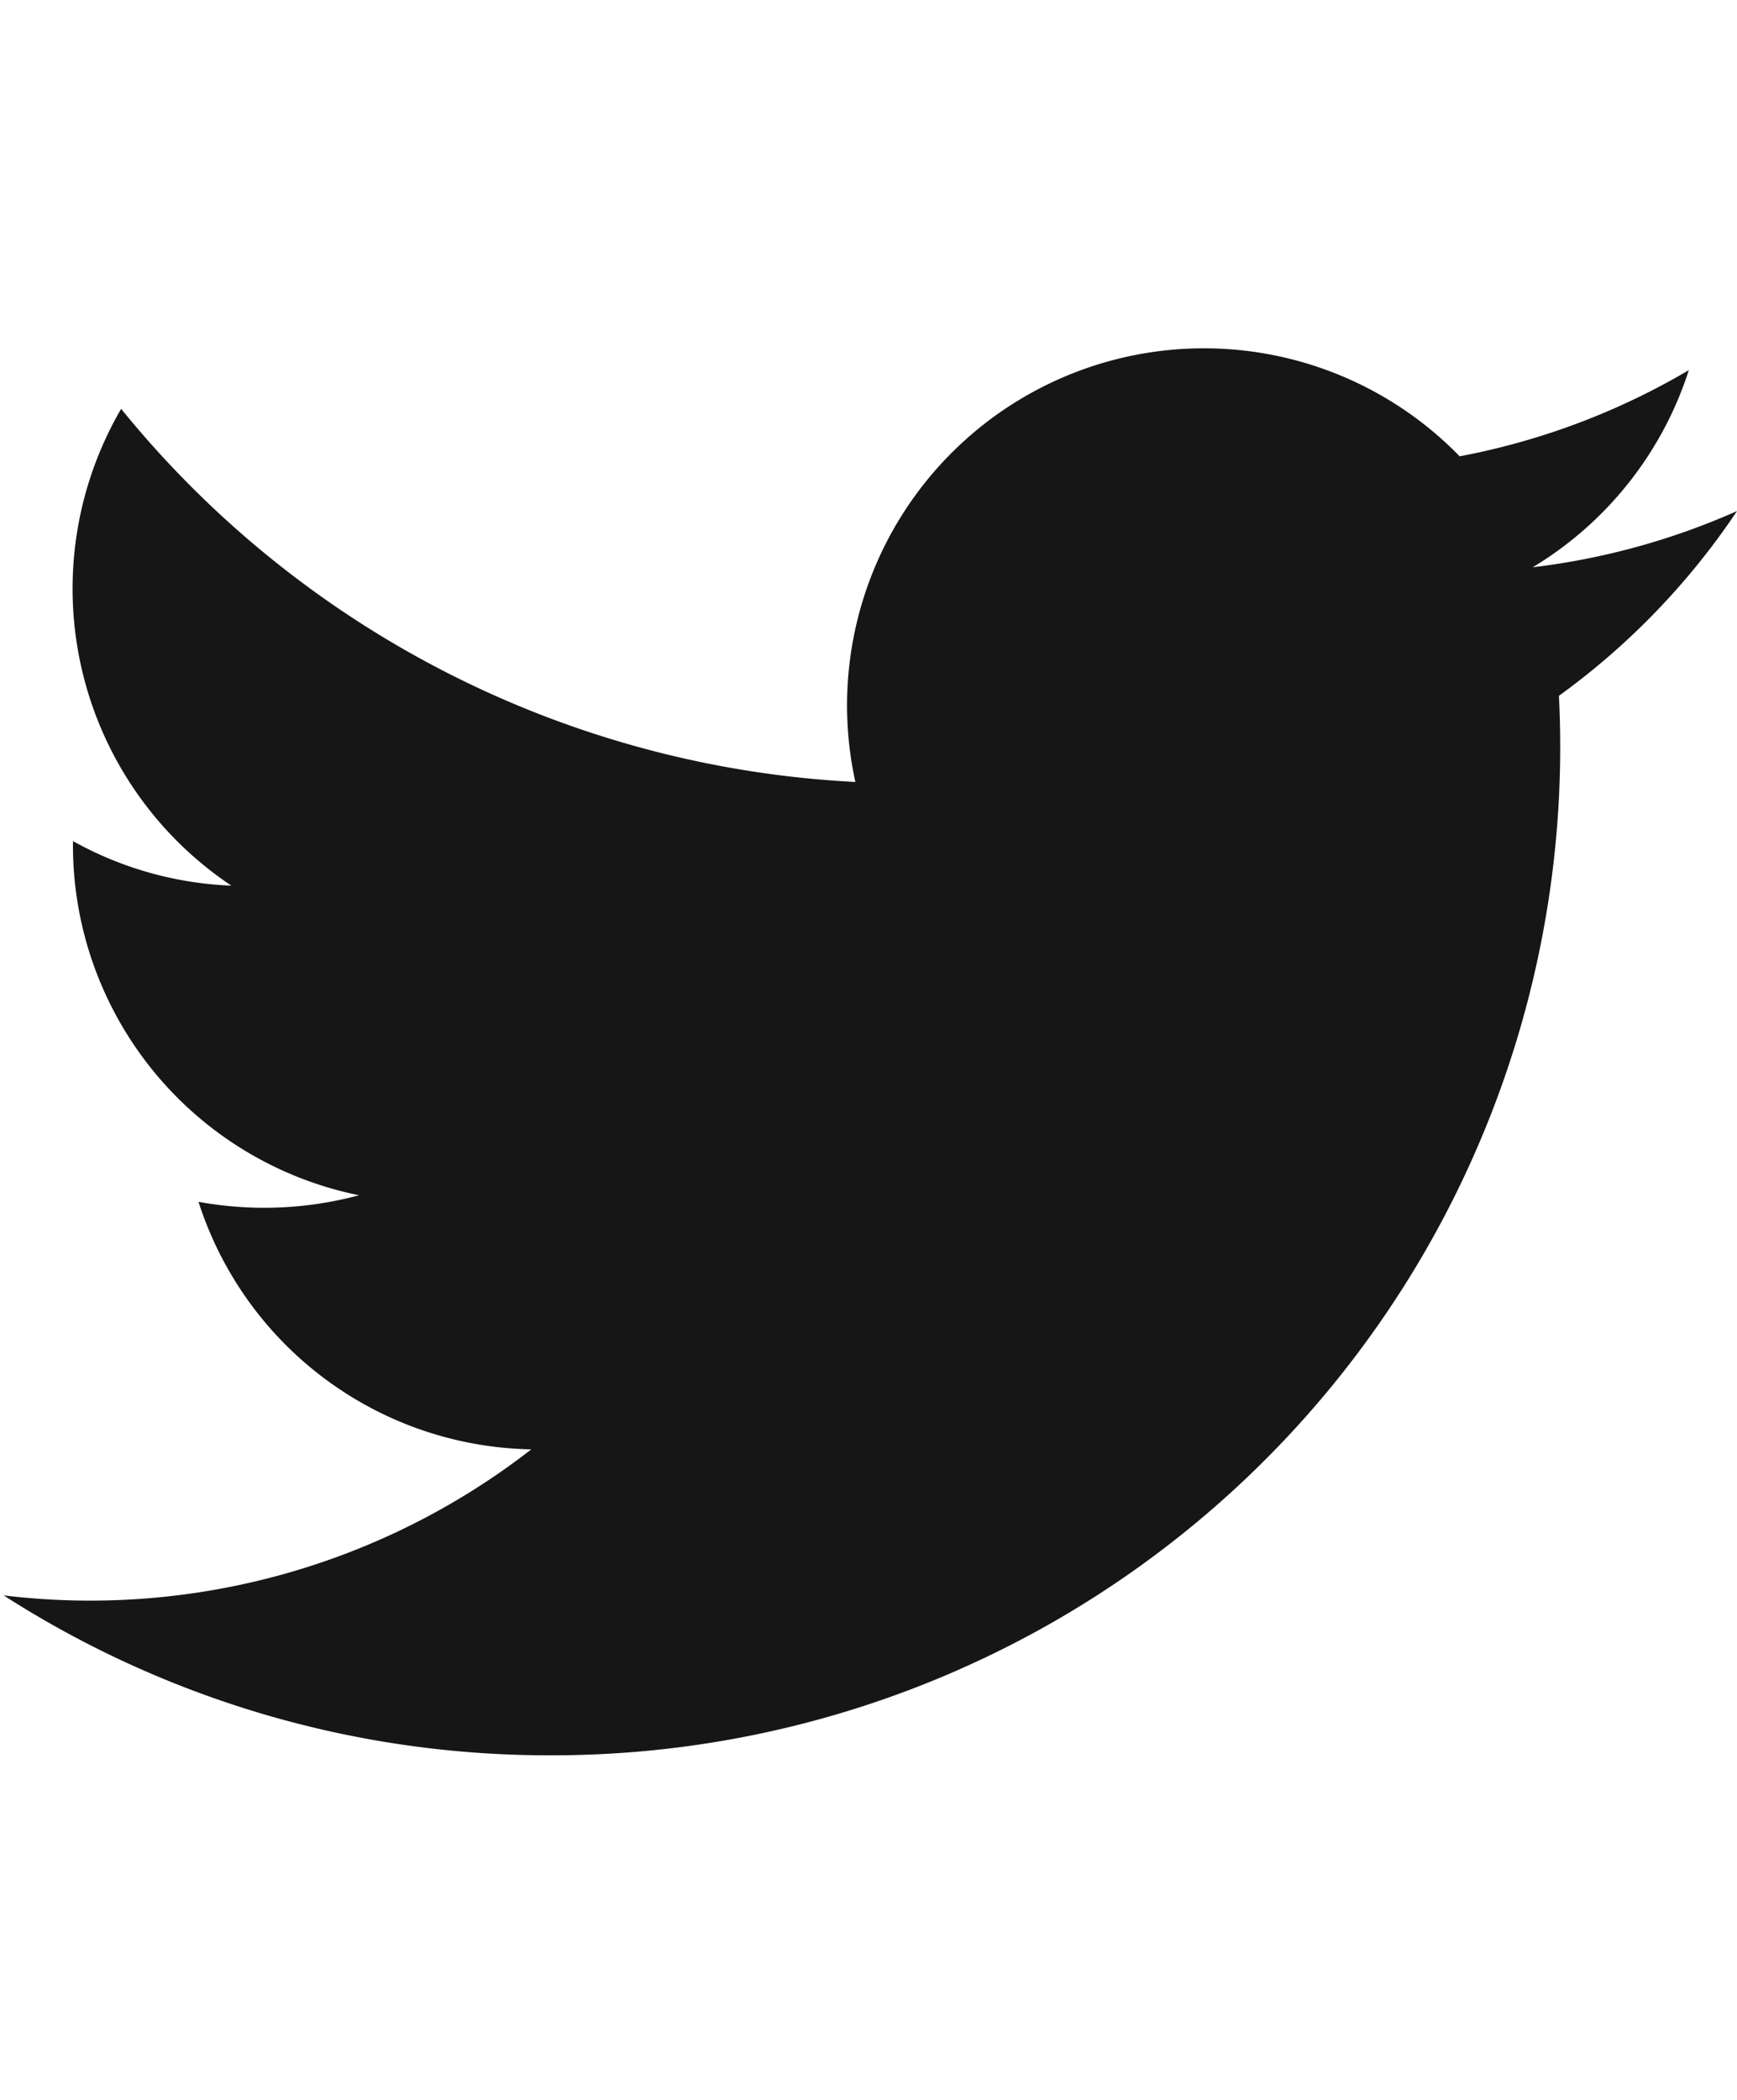 <svg xmlns="http://www.w3.org/2000/svg" viewBox="0 0 23.8 19.34" width="24" height="29"><defs><style>.cls-1{fill:#161616;}</style></defs><title>share_tw</title><g id="Layer_2" data-name="Layer 2"><g id="Layer_2-2" data-name="Layer 2"><g id="twitter"><g id="twitter-icon"><path class="cls-1" d="M23.8,2.29a9.75,9.75,0,0,1-2.8.77A4.9,4.9,0,0,0,23.14.36,9.73,9.73,0,0,1,20,1.54,4.89,4.89,0,0,0,11.72,6,13.86,13.86,0,0,1,1.66.89,4.89,4.89,0,0,0,3.17,7.42,4.85,4.85,0,0,1,1,6.81a4.89,4.89,0,0,0,3.92,4.85,5,5,0,0,1-2.2.09,4.88,4.88,0,0,0,4.56,3.39,9.85,9.85,0,0,1-7.23,2,13.82,13.82,0,0,0,7.48,2.19A13.81,13.81,0,0,0,21.36,4.82,9.94,9.94,0,0,0,23.8,2.29Z"/></g></g></g></g></svg>
